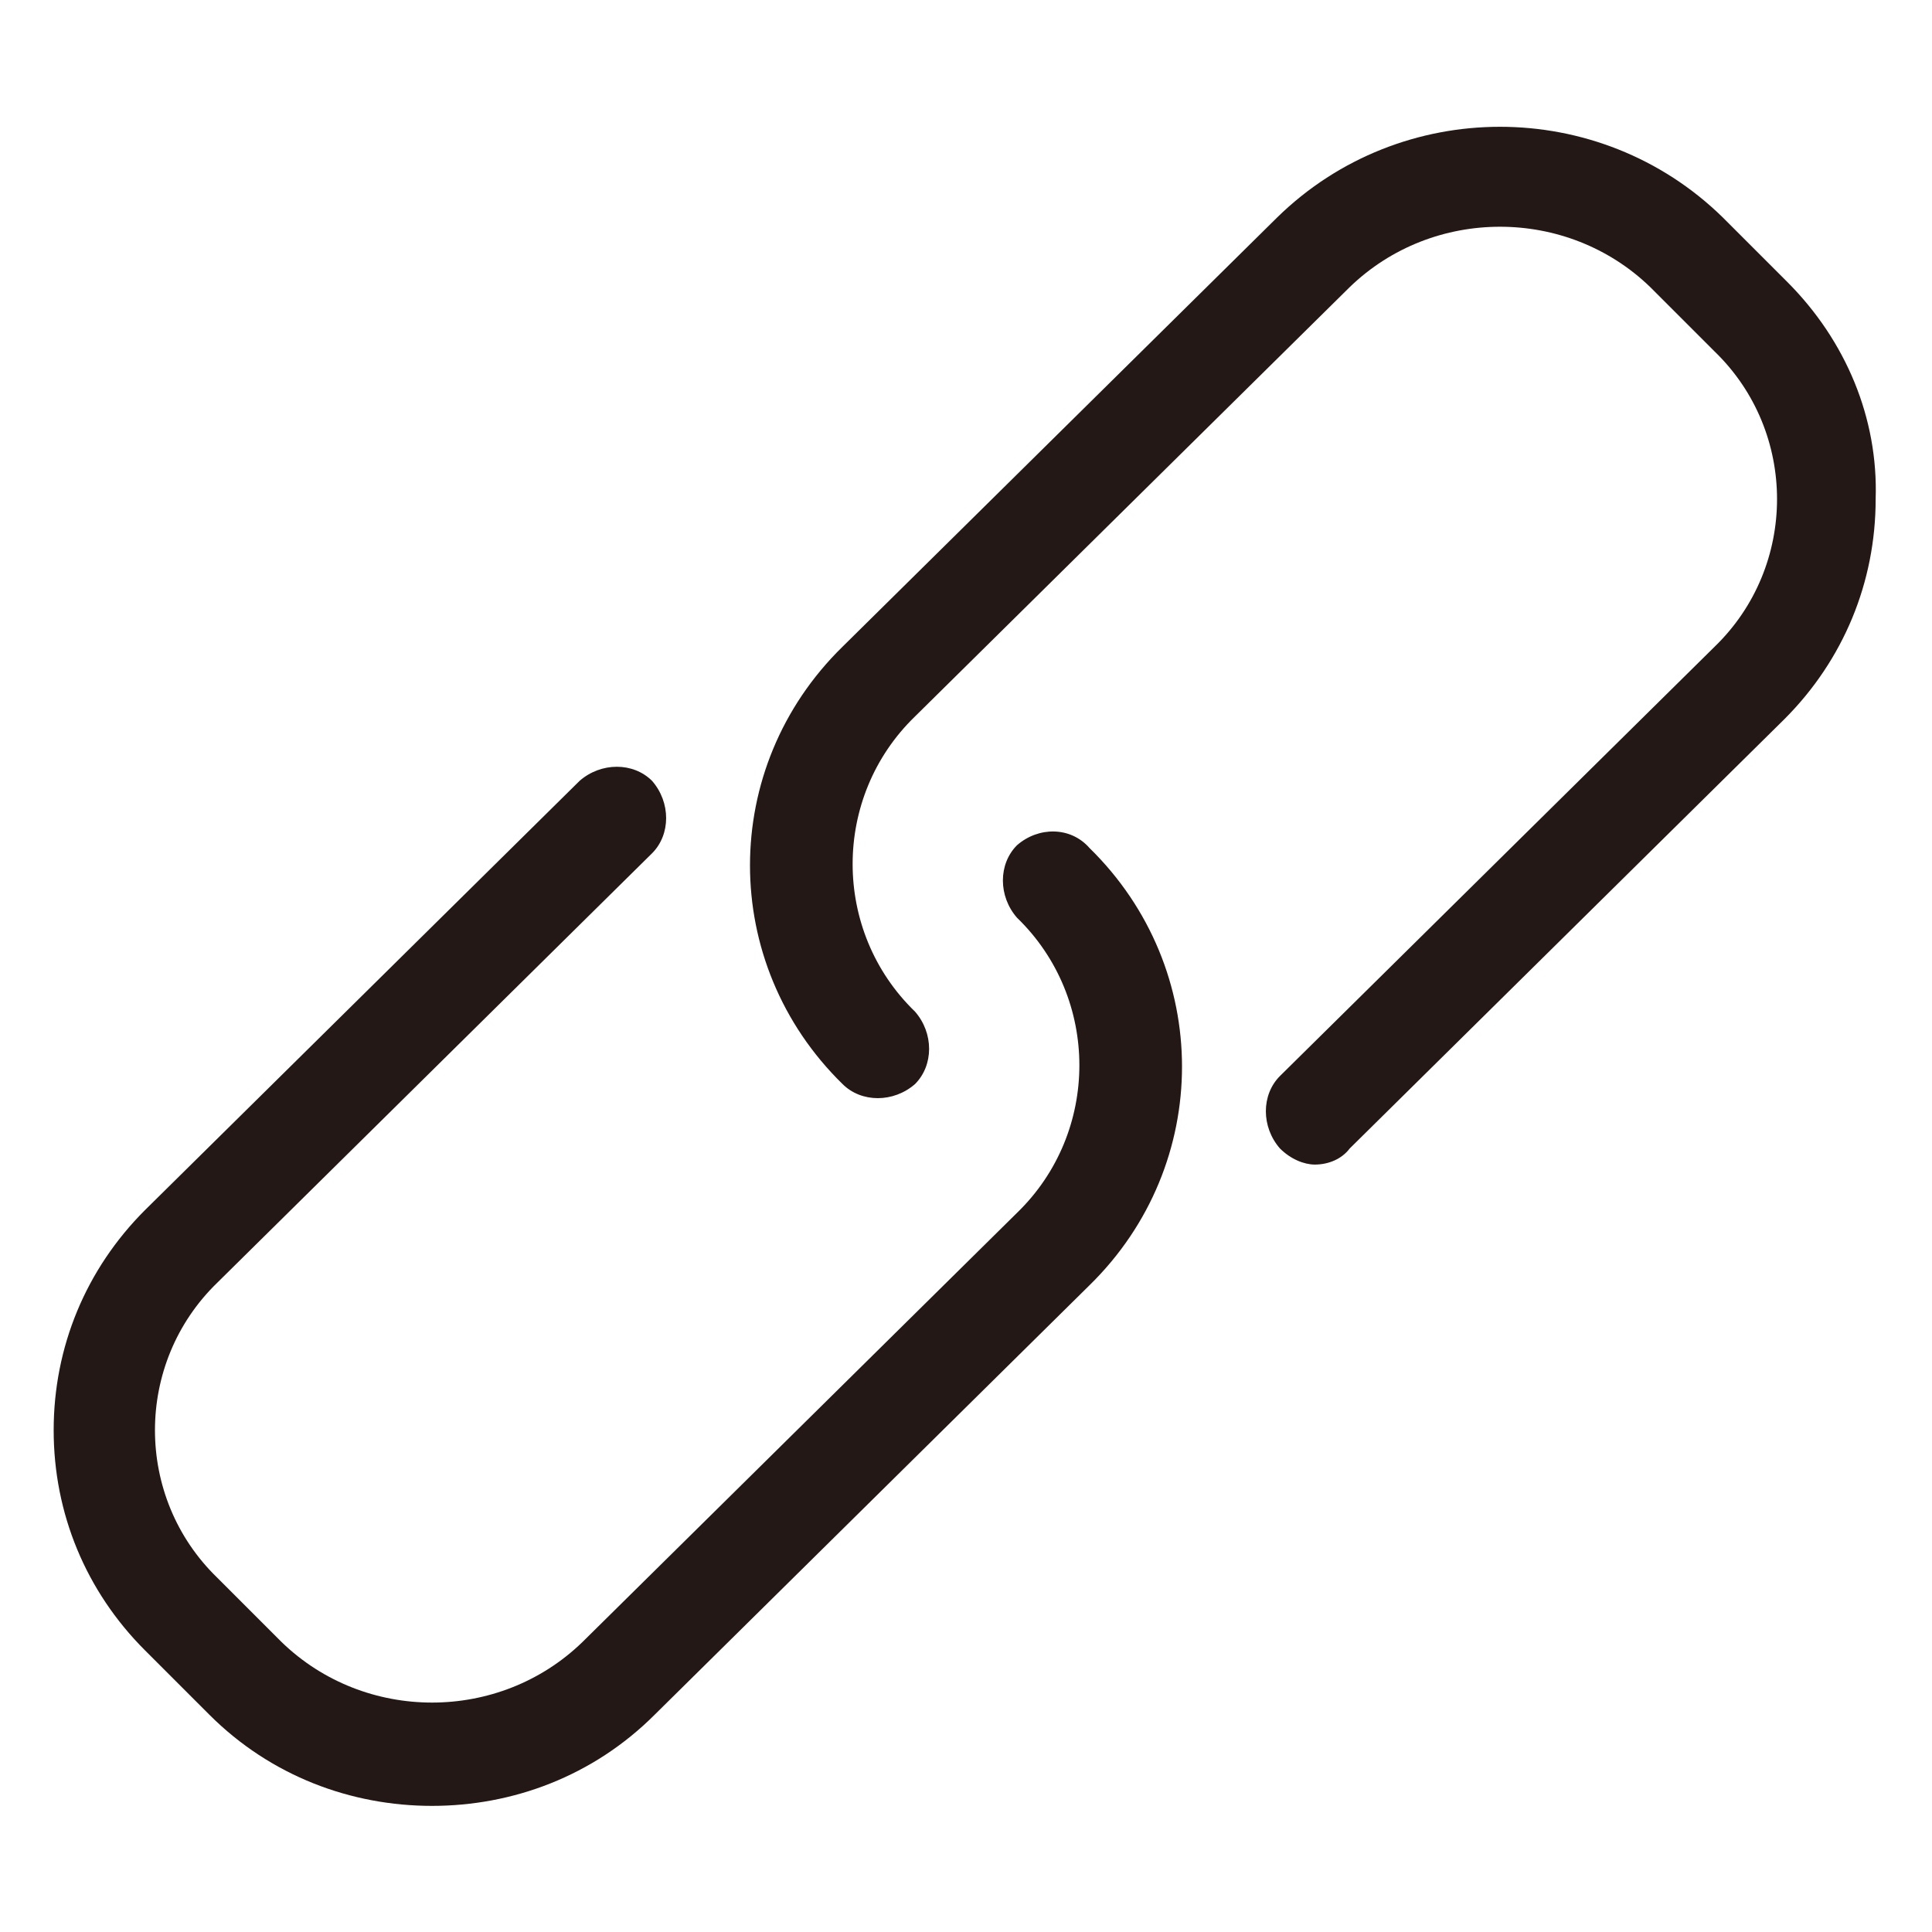 <?xml version="1.0" encoding="utf-8"?>
<!-- Generator: Adobe Illustrator 19.0.0, SVG Export Plug-In . SVG Version: 6.00 Build 0)  -->
<svg version="1.1" id="圖層_1" xmlns="http://www.w3.org/2000/svg" xmlns:xlink="http://www.w3.org/1999/xlink" x="0px" y="0px"
	 viewBox="-261 384.9 72 72" style="enable-background:new -261 384.9 72 72;" xml:space="preserve">
<style type="text/css">
	.st0{fill:#231815;}
</style>
<g>
	<g>
		<path class="st0" d="M-223.1,416.4c-0.7,0.7-0.7,1.9,0,2.7c3.1,3,3.1,8,0,11l-16.2,16c-3.1,3-8.1,3-11.2,0l-2.4-2.4
			c-3.1-3-3.1-8,0-11l16.2-16c0.7-0.7,0.7-1.9,0-2.7c-0.7-0.7-1.9-0.7-2.7,0l-16.2,16c-2.2,2.2-3.4,5.1-3.4,8.2c0,3.1,1.2,6,3.4,8.2
			l2.4,2.4c2.3,2.3,5.3,3.4,8.3,3.4c3,0,6-1.1,8.3-3.4l16.2-16c4.6-4.5,4.6-11.8,0-16.3C-221.1,415.7-222.3,415.7-223.1,416.4z
			 M-194.4,395.4l-2.4-2.4c-4.6-4.5-12-4.5-16.6,0l-16.2,16c-4.6,4.5-4.6,11.8,0,16.3c0.7,0.7,1.9,0.7,2.7,0c0.7-0.7,0.7-1.9,0-2.7
			c-3.1-3-3.1-8,0-11l16.2-16c3.1-3,8.1-3,11.2,0l2.4,2.4c3.1,3,3.1,8,0,11l-16.2,16c-0.7,0.7-0.7,1.9,0,2.7
			c0.4,0.4,0.9,0.6,1.3,0.6c0.5,0,1-0.2,1.3-0.6l16.2-16c2.2-2.2,3.4-5.1,3.4-8.2C-191,400.5-192.2,397.6-194.4,395.4z"/>
	</g>
</g>
</svg>

